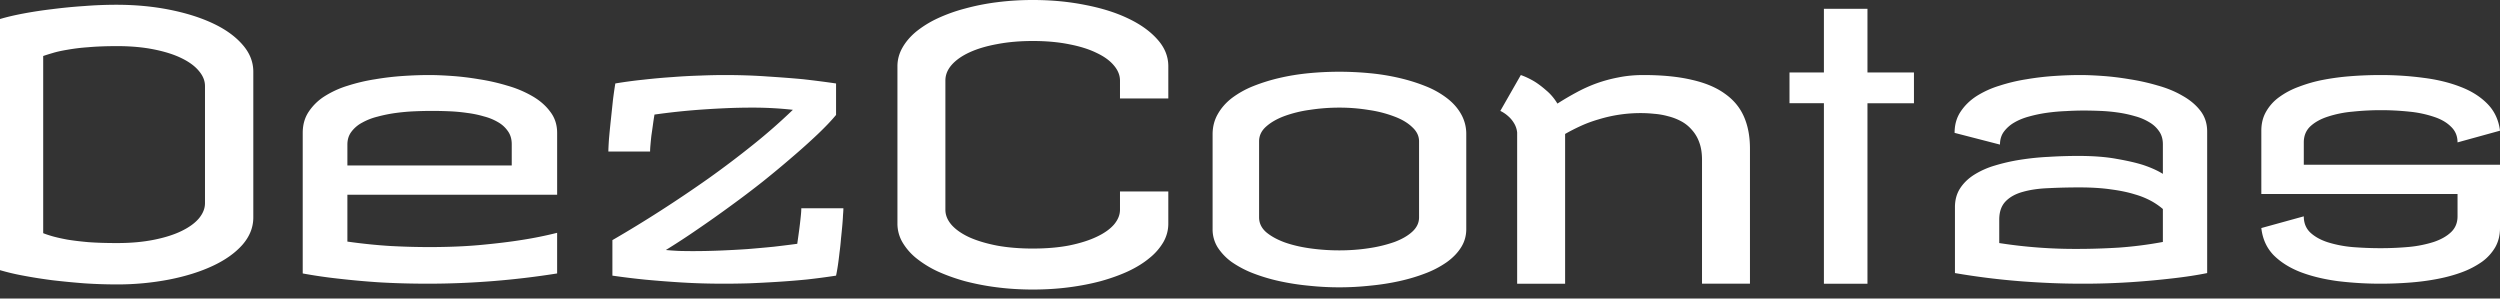 <svg width="201" height="24" fill="none" xmlns="http://www.w3.org/2000/svg"><rect width="100%" height="100%" fill="#333333" stroke="none"/><path d="M9.359.383c1.51 0 2.933.132 4.267.397 1.335.265 2.502.633 3.502 1.104 1.001.47 1.79 1.04 2.37 1.707.578.657.868 1.383.868 2.177v11.714c0 .794-.29 1.525-.868 2.192-.58.657-1.369 1.222-2.37 1.692-1 .471-2.168.84-3.502 1.104a21.895 21.895 0 0 1-4.267.397c-.844 0-1.707-.029-2.59-.088a65.612 65.612 0 0 1-2.575-.25c-.824-.108-1.6-.23-2.325-.368A18.407 18.407 0 0 1 0 21.72V1.53c.52-.157 1.143-.304 1.869-.441A34.419 34.419 0 0 1 4.194.736a41.661 41.661 0 0 1 2.575-.25 33.402 33.402 0 0 1 2.59-.103Zm.059 3.325c-.893 0-1.668.03-2.325.089a15.67 15.67 0 0 0-1.693.206c-.47.078-.863.166-1.177.264a15.02 15.02 0 0 0-.75.236v14.244c.196.079.446.162.75.25.314.089.707.177 1.177.265.471.079 1.035.147 1.693.206.657.05 1.432.074 2.325.074 1.099 0 2.084-.089 2.958-.265.882-.177 1.623-.412 2.222-.706.608-.295 1.074-.633 1.397-1.016.324-.392.486-.8.486-1.221V6.916c0-.422-.162-.824-.486-1.206-.323-.393-.79-.736-1.397-1.03-.599-.295-1.34-.53-2.223-.707-.873-.176-1.858-.265-2.957-.265ZM34.522 6.033c.5 0 1.104.025 1.81.074.706.049 1.437.137 2.192.265.766.117 1.521.29 2.267.515a8.828 8.828 0 0 1 2 .838c.6.344 1.08.76 1.443 1.251.373.481.56 1.05.56 1.707v4.974H27.93v3.767c1.186.167 2.33.285 3.428.353 1.099.06 2.153.088 3.164.088 1.54 0 2.933-.058 4.179-.176 1.256-.118 2.34-.25 3.252-.397a31.407 31.407 0 0 0 2.84-.574v3.267a66.331 66.331 0 0 1-10.271.824c-1.53 0-2.919-.04-4.164-.118a66.362 66.362 0 0 1-3.208-.294 39.067 39.067 0 0 1-2.811-.412V10.683c0-.657.162-1.226.486-1.707a4.27 4.27 0 0 1 1.294-1.25 7.658 7.658 0 0 1 1.855-.84 14.566 14.566 0 0 1 2.192-.514 22.319 22.319 0 0 1 2.252-.265c.755-.05 1.456-.074 2.104-.074Zm-6.592 7.27h13.214v-1.707c0-.403-.098-.746-.295-1.03a2.394 2.394 0 0 0-.794-.736 4.385 4.385 0 0 0-1.148-.471 8.483 8.483 0 0 0-1.354-.28 13.78 13.78 0 0 0-1.427-.132 32.24 32.24 0 0 0-2.767 0c-.5.02-1.005.064-1.515.132-.51.069-1 .167-1.472.295a4.96 4.96 0 0 0-1.25.485 2.569 2.569 0 0 0-.869.736c-.216.284-.323.628-.323 1.03v1.678ZM58.243 6.033c1.246 0 2.408.04 3.487.118 1.08.069 2.031.142 2.855.22.952.109 1.83.221 2.634.34v2.53c-.382.461-.878.981-1.486 1.56a51.724 51.724 0 0 1-2.016 1.81 81.377 81.377 0 0 1-2.37 1.972 78.492 78.492 0 0 1-2.604 1.972 94.187 94.187 0 0 1-2.663 1.883 58.366 58.366 0 0 1-2.546 1.663c.314.03.667.054 1.06.074.402.01.774.014 1.118.014.696 0 1.417-.014 2.163-.044a78.6 78.6 0 0 0 2.207-.118c.726-.059 1.432-.122 2.12-.19.686-.08 1.319-.158 1.898-.236l.117-.84a35.343 35.343 0 0 0 .177-1.486c.02-.215.03-.392.03-.53h3.384c0 .119-.01.3-.03.545-.01.246-.03.53-.059.854-.029.324-.063.672-.103 1.045-.029.372-.068.74-.117 1.103-.04.363-.084.711-.133 1.045-.049.324-.098.599-.147.824-.755.118-1.535.22-2.34.31-.794.078-1.584.141-2.369.19a102 102 0 0 1-2.28.118c-.736.02-1.408.03-2.017.03-1.236 0-2.393-.035-3.472-.103a92.442 92.442 0 0 1-2.855-.221 61.56 61.56 0 0 1-2.649-.324v-2.855a97.506 97.506 0 0 0 3.855-2.354 106.325 106.325 0 0 0 3.87-2.605 78.154 78.154 0 0 0 3.635-2.751 45.855 45.855 0 0 0 3.15-2.767 29.078 29.078 0 0 0-3.297-.176c-.667 0-1.349.014-2.045.044-.687.03-1.369.068-2.046.117a54.195 54.195 0 0 0-3.738.397c-.048.285-.093.575-.132.869-.04.284-.078.56-.118.824-.029.265-.053.51-.073.736-.02.216-.03.397-.03.544h-3.355c0-.176.015-.495.045-.956.039-.461.088-.967.147-1.516l.176-1.663c.069-.55.133-.995.192-1.339.755-.127 1.525-.23 2.31-.309a49.18 49.18 0 0 1 2.31-.206 44.03 44.03 0 0 1 2.178-.118c.706-.029 1.364-.044 1.972-.044ZM83.043 0c1.481 0 2.884.132 4.208.397 1.325.255 2.477.618 3.459 1.09.99.47 1.775 1.034 2.354 1.691.579.648.868 1.364.868 2.149v2.59h-3.885V6.475c0-.422-.162-.824-.485-1.207-.324-.392-.79-.73-1.398-1.015-.599-.295-1.33-.525-2.193-.692-.863-.176-1.84-.265-2.928-.265-1.05 0-2.006.084-2.87.25-.863.157-1.604.378-2.222.663-.618.284-1.098.623-1.442 1.015-.333.382-.5.8-.5 1.25v10.39c0 .431.167.838.5 1.221.344.383.824.716 1.442 1 .618.275 1.36.496 2.222.663.864.157 1.82.235 2.87.235 1.089 0 2.065-.083 2.928-.25.864-.177 1.594-.407 2.193-.692.608-.284 1.074-.613 1.398-.985.323-.383.485-.78.485-1.192v-1.472h3.885v2.59c0 .52-.132 1.015-.397 1.486a4.67 4.67 0 0 1-1.119 1.28c-.47.393-1.04.746-1.706 1.06-.658.304-1.394.569-2.208.795-.804.215-1.667.382-2.59.5-.922.118-1.878.176-2.87.176-.99 0-1.947-.058-2.869-.176a20.1 20.1 0 0 1-2.604-.5c-.805-.226-1.54-.49-2.207-.795a8.434 8.434 0 0 1-1.707-1.06 4.776 4.776 0 0 1-1.104-1.28 2.987 2.987 0 0 1-.397-1.486V5.327c0-.52.132-1.015.397-1.486.265-.471.633-.903 1.103-1.295a8.435 8.435 0 0 1 1.708-1.06 13.23 13.23 0 0 1 2.207-.794 18.542 18.542 0 0 1 2.604-.515A22.65 22.65 0 0 1 83.043 0ZM107.676 5.768c.824 0 1.643.04 2.458.118a17.84 17.84 0 0 1 2.369.383c.755.176 1.461.397 2.119.662a7.107 7.107 0 0 1 1.707.956c.49.373.873.805 1.147 1.295a3.2 3.2 0 0 1 .412 1.619v7.622c0 .53-.137 1.016-.412 1.457-.274.442-.657.839-1.147 1.192a7.765 7.765 0 0 1-1.707.898c-.658.255-1.364.466-2.119.633-.756.166-1.545.289-2.369.367a23.064 23.064 0 0 1-4.915 0 19.67 19.67 0 0 1-2.355-.367 14.522 14.522 0 0 1-2.119-.633 8.23 8.23 0 0 1-1.707-.898 4.42 4.42 0 0 1-1.133-1.177 2.73 2.73 0 0 1-.412-1.472v-7.622c0-.598.138-1.138.412-1.619.275-.49.653-.922 1.133-1.295a7.501 7.501 0 0 1 1.707-.956 14.525 14.525 0 0 1 2.119-.662c.756-.177 1.54-.304 2.355-.383a25.898 25.898 0 0 1 2.457-.118Zm-6.445 11.714c0 .45.186.843.559 1.177.383.324.878.598 1.486.824.609.216 1.295.378 2.06.485.775.108 1.555.162 2.34.162.824 0 1.619-.058 2.384-.176a10.922 10.922 0 0 0 2.06-.5c.599-.226 1.074-.5 1.427-.825.363-.333.545-.716.545-1.147V11.36c0-.422-.182-.8-.545-1.133-.353-.343-.828-.628-1.427-.853a9.545 9.545 0 0 0-2.06-.53 14.483 14.483 0 0 0-2.384-.191c-.785 0-1.565.058-2.34.176a9.915 9.915 0 0 0-2.06.5c-.608.226-1.103.51-1.486.854-.373.334-.559.726-.559 1.177v6.122ZM121.979 10.654a1.78 1.78 0 0 0-.279-.795 2.258 2.258 0 0 0-.456-.53 2.638 2.638 0 0 0-.618-.412l1.648-2.884c.363.128.726.3 1.089.515.304.187.622.427.956.721.343.285.643.638.898 1.06.49-.314.99-.608 1.501-.883.52-.285 1.059-.53 1.618-.736a11.599 11.599 0 0 1 1.781-.485c.628-.128 1.3-.192 2.016-.192 1.511 0 2.806.128 3.885.383 1.089.245 1.976.618 2.663 1.118.697.49 1.207 1.104 1.53 1.84.324.735.486 1.594.486 2.575v10.86h-3.855V12.86c0-.55-.074-1.02-.221-1.413a2.969 2.969 0 0 0-.603-1.015 2.98 2.98 0 0 0-.869-.692 4.48 4.48 0 0 0-1.044-.397 5.759 5.759 0 0 0-1.089-.191c-.373-.04-.726-.059-1.06-.059a11.491 11.491 0 0 0-3.414.5c-.51.147-.991.324-1.442.53-.451.206-.873.422-1.265.647V22.81h-3.856V10.654ZM150.144 5.827h3.738V8.3h-3.738v14.51h-3.502V8.299h-2.766V5.827h2.766V.707h3.502v5.12ZM173.895 16.805a5.5 5.5 0 0 0-.913-.633 6.414 6.414 0 0 0-1.339-.544c-.53-.167-1.162-.3-1.898-.398-.726-.108-1.58-.162-2.561-.162-.873 0-1.702.02-2.486.06-.775.029-1.457.127-2.046.293-.588.158-1.054.413-1.398.766-.343.353-.515.843-.515 1.471v1.884a39.579 39.579 0 0 0 6.328.47c1.02 0 2.104-.034 3.252-.102a31.622 31.622 0 0 0 3.576-.457v-2.648Zm-6.622-10.772c.49 0 1.084.025 1.78.074.697.049 1.423.137 2.178.265.756.117 1.501.284 2.237.5.745.206 1.413.48 2.001.824.599.334 1.079.736 1.442 1.207.363.47.545 1.025.545 1.662v11.39c-.824.167-1.756.31-2.796.427a66.53 66.53 0 0 1-3.193.294 58.472 58.472 0 0 1-4.135.133c-1.511 0-3.12-.064-4.827-.192a57.994 57.994 0 0 1-5.327-.662v-5.297c0-.57.133-1.065.397-1.487.275-.431.648-.8 1.119-1.103a6.66 6.66 0 0 1 1.663-.75 15.104 15.104 0 0 1 2.06-.472 21.128 21.128 0 0 1 2.295-.235c.795-.05 1.59-.074 2.384-.074 1.207 0 2.232.079 3.076.236.853.147 1.559.309 2.119.485.647.216 1.182.457 1.604.722v-2.384c0-.403-.099-.746-.295-1.03a2.396 2.396 0 0 0-.794-.736 4.352 4.352 0 0 0-1.148-.486 9.736 9.736 0 0 0-1.354-.294 13.827 13.827 0 0 0-1.442-.133c-.481-.02-.932-.029-1.354-.029-.441 0-.912.015-1.412.044-.501.02-1.001.064-1.501.133-.491.068-.967.166-1.428.294-.451.118-.853.28-1.206.485a2.763 2.763 0 0 0-.854.751c-.206.284-.309.628-.309 1.03l-3.649-.942c0-.657.162-1.226.485-1.707.324-.49.751-.907 1.281-1.25a7.638 7.638 0 0 1 1.854-.84 14.16 14.16 0 0 1 2.163-.514 22.318 22.318 0 0 1 2.251-.265c.746-.05 1.442-.074 2.09-.074ZM191.406 6.033c1.167 0 2.305.074 3.414.221 1.108.137 2.104.378 2.987.721.883.334 1.609.79 2.178 1.369.569.578.907 1.3 1.015 2.163l-3.414.941c0-.51-.176-.931-.53-1.265-.343-.343-.804-.608-1.383-.795a8.934 8.934 0 0 0-1.972-.412 21.9 21.9 0 0 0-4.547 0 8.897 8.897 0 0 0-1.986.398c-.579.186-1.05.446-1.413.78-.353.333-.53.765-.53 1.294v1.796H201v5.091c0 .579-.128 1.094-.383 1.545a3.829 3.829 0 0 1-1.059 1.163 7.033 7.033 0 0 1-1.604.838c-.608.226-1.27.408-1.987.545-.706.137-1.451.235-2.236.294a30.67 30.67 0 0 1-2.325.089 28.02 28.02 0 0 1-3.444-.206c-1.108-.148-2.104-.388-2.987-.722-.883-.343-1.609-.799-2.178-1.368-.559-.579-.888-1.305-.986-2.178l3.414-.942c0 .54.177.976.53 1.31.363.334.834.594 1.413.78a9.51 9.51 0 0 0 1.986.383c.746.058 1.496.088 2.252.088.785 0 1.55-.035 2.295-.103a9.58 9.58 0 0 0 1.972-.398c.579-.196 1.04-.456 1.383-.78.354-.333.53-.76.53-1.28v-1.795h-15.775v-5.091c0-.58.128-1.09.383-1.53a3.672 3.672 0 0 1 1.045-1.163 6.401 6.401 0 0 1 1.589-.839 11.58 11.58 0 0 1 1.972-.56 19.857 19.857 0 0 1 2.237-.293 31.64 31.64 0 0 1 2.369-.089Z" fill="#fff"/></svg>